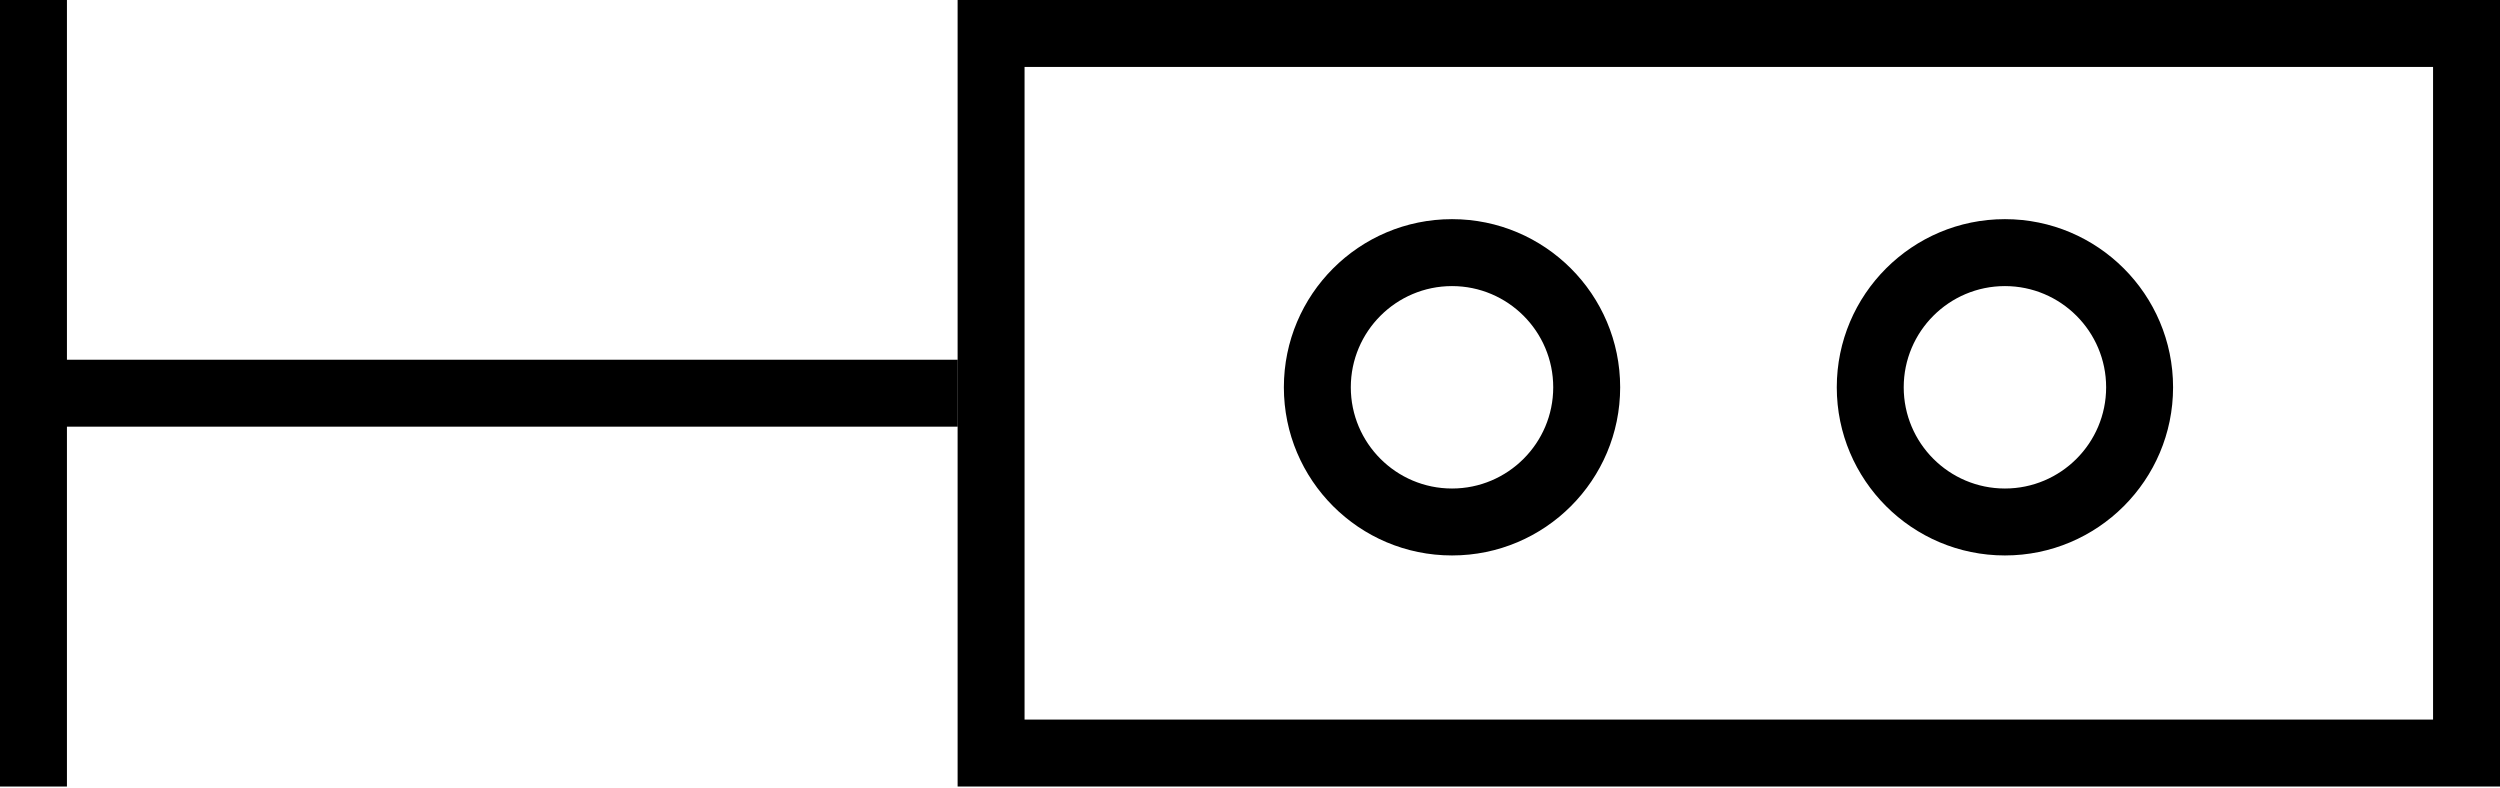 <?xml version="1.0" encoding="UTF-8" standalone="no"?>
<!-- Generator: Adobe Illustrator 16.0.2, SVG Export Plug-In . SVG Version: 6.00 Build 0)  -->

<svg
   xmlns:dc="http://purl.org/dc/elements/1.1/"
   xmlns:cc="http://creativecommons.org/ns#"
   xmlns:rdf="http://www.w3.org/1999/02/22-rdf-syntax-ns#"
   xmlns:svg="http://www.w3.org/2000/svg"
   xmlns="http://www.w3.org/2000/svg"
   xmlns:sodipodi="http://sodipodi.sourceforge.net/DTD/sodipodi-0.dtd"
   xmlns:inkscape="http://www.inkscape.org/namespaces/inkscape"
   version="1.1"
   id="Layer_1"
   x="0px"
   y="0px"
   width="18.674"
   height="5.886"
   viewBox="53.52 48.045 18.674 5.886"
   enable-background="new 53.52 48.045 5.875 18.657"
   xml:space="preserve"
   inkscape:version="0.48.3.1 r9886"
   sodipodi:docname="opastin_pa2y.svg"><defs
   id="defs25" /><sodipodi:namedview
   pagecolor="#ffffff"
   bordercolor="#666666"
   borderopacity="1"
   objecttolerance="10"
   gridtolerance="10"
   guidetolerance="10"
   inkscape:pageopacity="0"
   inkscape:pageshadow="2"
   inkscape:window-width="1920"
   inkscape:window-height="1124"
   id="namedview23"
   showgrid="false"
   fit-margin-top="0"
   fit-margin-left="0"
   fit-margin-right="0"
   fit-margin-bottom="0"
   inkscape:zoom="25.298816"
   inkscape:cx="5.3951764"
   inkscape:cy="2.1428961"
   inkscape:window-x="0"
   inkscape:window-y="25"
   inkscape:window-maximized="1"
   inkscape:current-layer="Layer_1" />





<g
   id="g3004"
   transform="matrix(0,1,-1,0,120.239,-5.475)"><g
     id="g3">
	<path
   id="path5"
   d="M 58.895,48.545 V 59.066 H 54.02 V 48.545 h 4.875 m 0.5,-0.5 H 53.52 v 11.521 h 5.875 V 48.045 l 0,0 z"
   inkscape:connector-curvature="0" />
</g><line
     id="line7"
     y2="66.469"
     x2="56.457"
     y1="59.565"
     x1="56.457"
     stroke-miterlimit="10"
     style="fill:none;stroke:#000000;stroke-width:0.5;stroke-miterlimit:10" /><line
     id="line9"
     y2="66.469"
     x2="59.395"
     y1="66.469"
     x1="53.52"
     stroke-miterlimit="10"
     style="fill:none;stroke:#000000;stroke-width:0.5;stroke-miterlimit:10" /><g
     id="g11">
	<path
   id="path13"
   d="m 56.413,50.987 c 0.417,0 0.756,0.339 0.756,0.756 0,0.417 -0.339,0.756 -0.756,0.756 -0.417,0 -0.756,-0.339 -0.756,-0.756 0,-0.417 0.339,-0.756 0.756,-0.756 m 0,-0.5 c -0.693,0 -1.256,0.563 -1.256,1.256 0,0.693 0.563,1.256 1.256,1.256 0.693,0 1.256,-0.563 1.256,-1.256 0,-0.693 -0.563,-1.256 -1.256,-1.256 z"
   inkscape:connector-curvature="0"
   sodipodi:nodetypes="csssccssscc" />
</g><g
     id="g15">
	<path
   id="path17"
   d="m 56.413,55.117 c 0.417,0 0.756,0.339 0.756,0.756 0,0.417 -0.339,0.756 -0.756,0.756 -0.417,0 -0.756,-0.339 -0.756,-0.756 0,-0.417 0.339,-0.756 0.756,-0.756 m 0,-0.5 c -0.693,0 -1.256,0.563 -1.256,1.256 0,0.694 0.563,1.256 1.256,1.256 0.693,0 1.256,-0.562 1.256,-1.256 0,-0.694 -0.563,-1.256 -1.256,-1.256 z"
   inkscape:connector-curvature="0"
   sodipodi:nodetypes="csssccssscc" />
</g><g
     id="g19">
	
</g></g>
</svg>